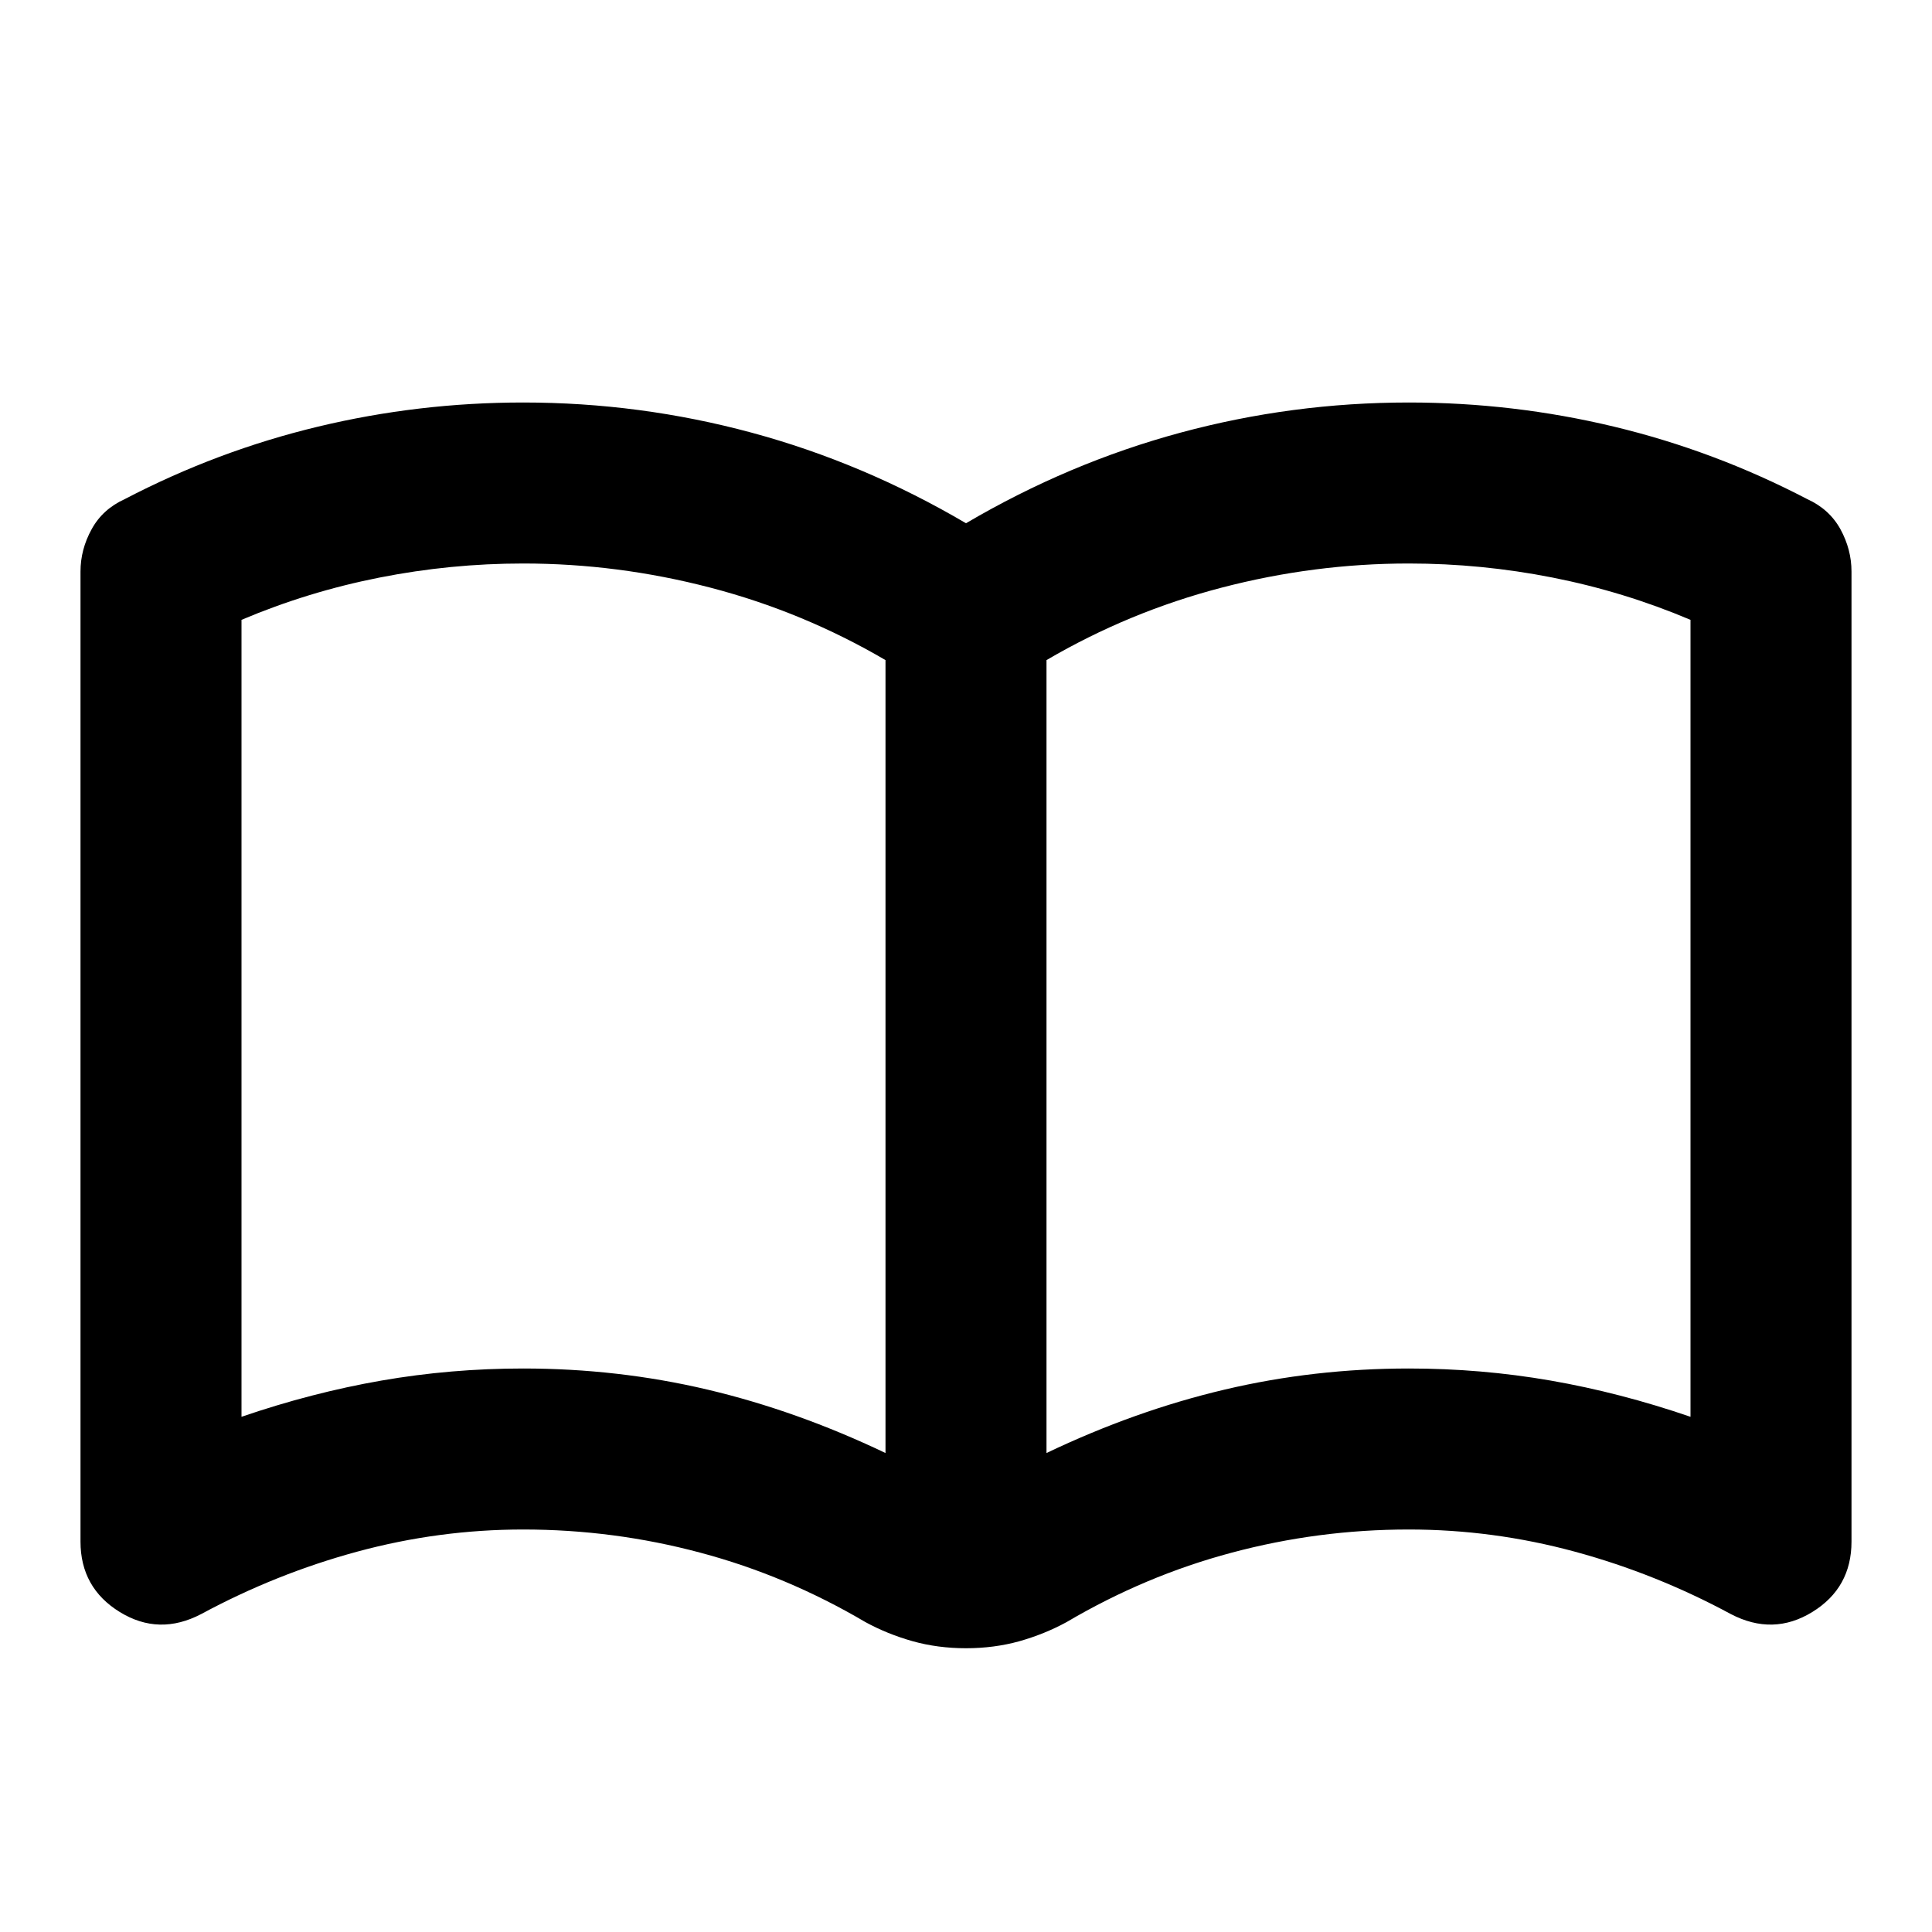 <svg width="24" height="24" viewBox="0 0 24 24" fill="none" xmlns="http://www.w3.org/2000/svg">
<path d="M6.5 17C7.283 17 8.046 17.087 8.788 17.262C9.529 17.437 10.267 17.7 11 18.05V8.2C10.317 7.8 9.592 7.5 8.825 7.3C8.058 7.1 7.283 7 6.5 7C5.9 7 5.304 7.058 4.713 7.175C4.121 7.292 3.55 7.467 3 7.7V17.6C3.583 17.4 4.163 17.25 4.738 17.15C5.313 17.05 5.9 17 6.5 17ZM13 18.05C13.733 17.7 14.471 17.437 15.213 17.262C15.954 17.087 16.717 17 17.5 17C18.1 17 18.688 17.05 19.263 17.15C19.838 17.25 20.417 17.4 21 17.6V7.7C20.45 7.467 19.879 7.292 19.288 7.175C18.696 7.058 18.1 7 17.5 7C16.717 7 15.942 7.1 15.175 7.3C14.408 7.5 13.683 7.8 13 8.2V18.05ZM12 20.475C11.767 20.475 11.546 20.446 11.338 20.388C11.129 20.329 10.933 20.25 10.75 20.15C10.1 19.767 9.417 19.479 8.7 19.288C7.983 19.096 7.25 19 6.5 19C5.8 19 5.113 19.092 4.438 19.275C3.763 19.458 3.117 19.717 2.5 20.05C2.15 20.233 1.813 20.225 1.488 20.025C1.163 19.825 1 19.533 1 19.15V7.1C1 6.917 1.046 6.742 1.138 6.575C1.229 6.408 1.367 6.283 1.55 6.2C2.317 5.8 3.117 5.5 3.95 5.3C4.783 5.1 5.633 5 6.5 5C7.467 5 8.413 5.125 9.338 5.375C10.263 5.625 11.15 6 12 6.5C12.85 6 13.738 5.625 14.663 5.375C15.588 5.125 16.533 5 17.5 5C18.367 5 19.217 5.1 20.05 5.3C20.883 5.5 21.683 5.8 22.45 6.2C22.633 6.283 22.771 6.408 22.863 6.575C22.954 6.742 23 6.917 23 7.1V19.15C23 19.533 22.838 19.825 22.513 20.025C22.188 20.225 21.85 20.233 21.5 20.05C20.883 19.717 20.237 19.458 19.562 19.275C18.887 19.092 18.2 19 17.5 19C16.75 19 16.017 19.096 15.3 19.288C14.583 19.479 13.9 19.767 13.25 20.15C13.067 20.25 12.871 20.329 12.663 20.388C12.454 20.446 12.233 20.475 12 20.475Z" fill="black"/>
</svg>
